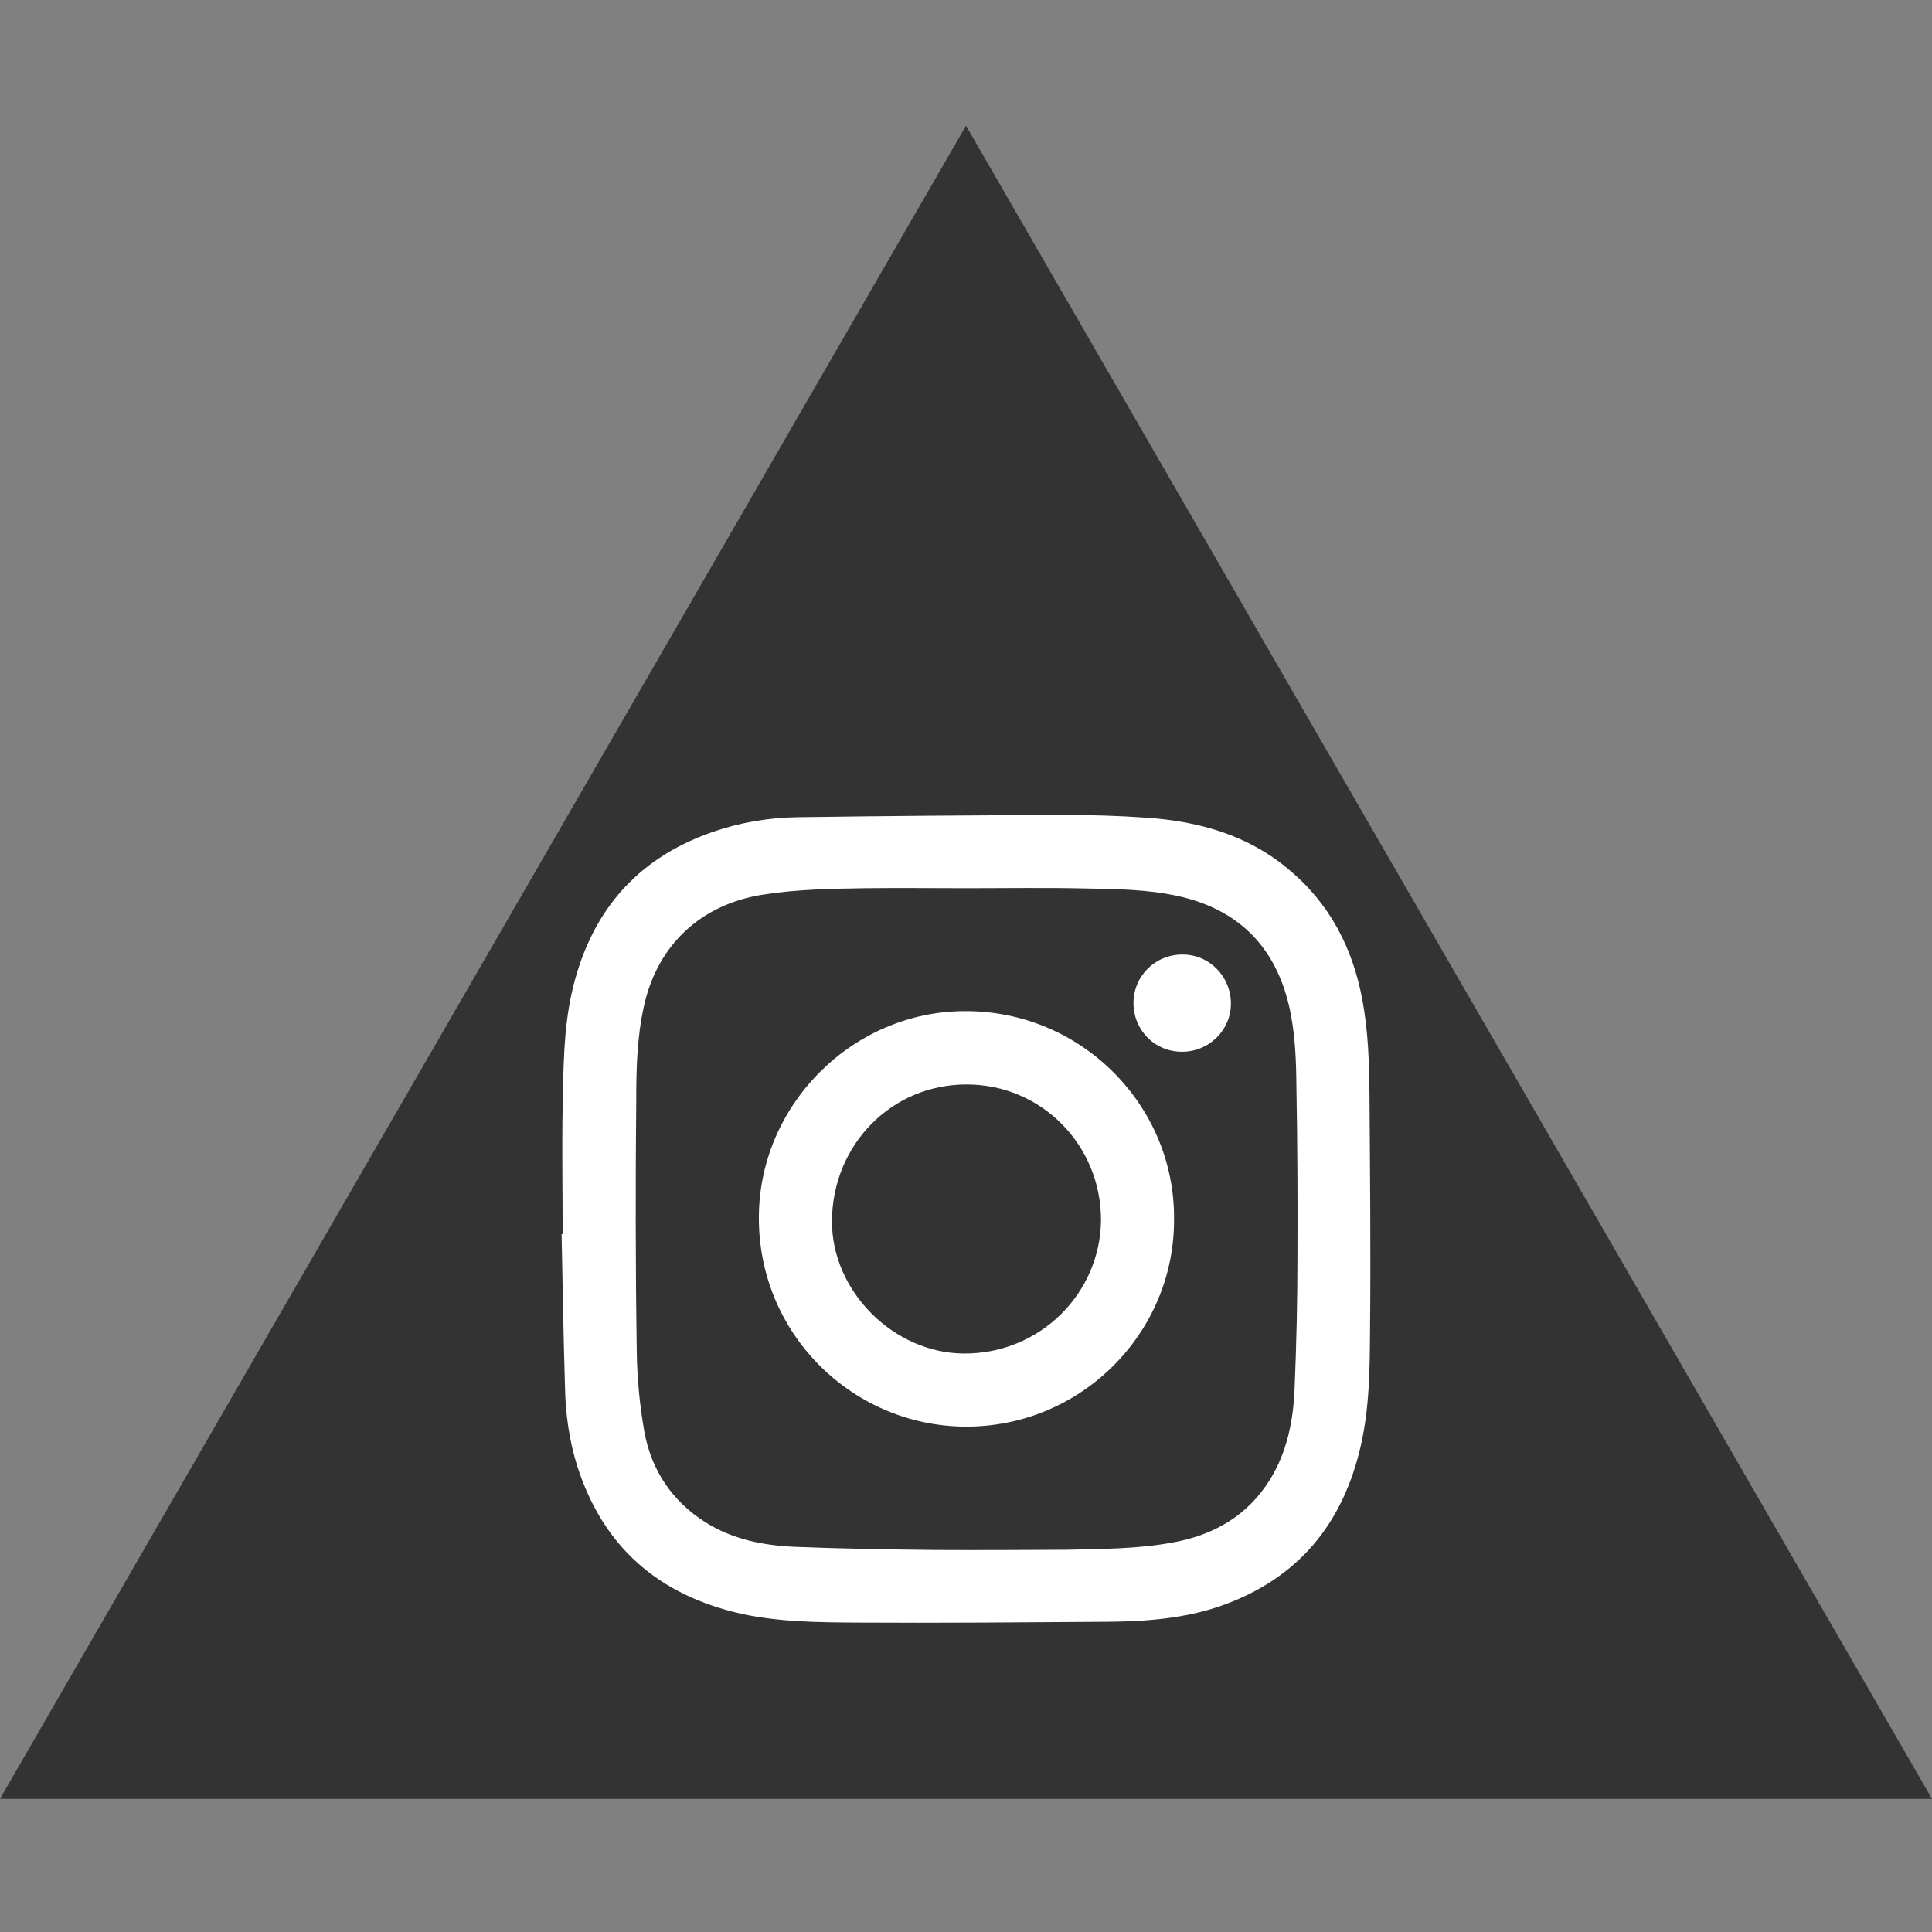 <?xml version="1.0" encoding="utf-8"?>
<!-- Generator: Adobe Illustrator 16.0.0, SVG Export Plug-In . SVG Version: 6.00 Build 0)  -->
<!DOCTYPE svg PUBLIC "-//W3C//DTD SVG 1.1//EN" "http://www.w3.org/Graphics/SVG/1.1/DTD/svg11.dtd">
<svg version="1.1" id="圖層_1" xmlns="http://www.w3.org/2000/svg" xmlns:xlink="http://www.w3.org/1999/xlink" x="0px" y="0px"
	 width="212.938px" height="212.938px" viewBox="0 0 212.938 212.938" enable-background="new 0 0 212.938 212.938"
	 xml:space="preserve">
<rect x="0" y="0" width="212.938" height="212.938" fill="#808080" stroke="none"/>
<polygon fill="#333333" points="-0.002,198.263 106.469,13.851 212.939,198.263 "/>
<g>
	<path fill-rule="evenodd" clip-rule="evenodd" fill="#FFFFFF" d="M62.013,136.017c0-4.707-0.085-9.385,0-14.092
		c0.09-4.188,0.09-8.4,1.009-12.527c1.965-8.688,6.963-14.704,15.448-17.678c3.091-1.073,6.238-1.602,9.441-1.649
		c9.673-0.141,19.345-0.215,28.989-0.244c3.175-0.015,6.379,0.076,9.531,0.302c5.711,0.404,11.058,1.895,15.533,5.635
		c4.589,3.797,7.128,8.702,8.197,14.468c0.637,3.436,0.75,6.902,0.778,10.398c0.061,8.66,0.146,17.348,0.061,26.011
		c-0.027,4.246-0.061,8.486-1.013,12.679c-1.965,8.627-6.902,14.667-15.393,17.663c-4.069,1.419-8.338,1.734-12.616,1.763
		c-9.178,0.061-18.332,0.146-27.515,0.089c-4.245-0.028-8.485-0.057-12.674-0.951c-9.182-2.05-15.33-7.364-18.19-16.373
		c-0.866-2.798-1.271-5.686-1.324-8.574c-0.174-5.63-0.264-11.289-0.377-16.918C61.928,136.017,61.957,136.017,62.013,136.017z
		 M106.625,97.897L106.625,97.897c-3.754,0-7.481-0.044-11.265,0c-3.75,0.061-7.533,0.117-11.26,0.706
		c-6.87,1.069-11.661,5.573-13.136,12.32c-0.75,3.411-0.839,6.846-0.839,10.28c-0.085,9.21-0.085,18.449,0.057,27.66
		c0.032,3.006,0.32,6.002,0.839,8.946c0.781,4.25,3.063,7.652,6.728,9.965c3.006,1.903,6.412,2.567,9.903,2.714
		c5.078,0.202,10.219,0.288,15.303,0.344c4.881,0.028,9.757,0,14.639-0.023c3.872-0.089,7.735-0.089,11.547-0.782
		c4.622-0.806,8.372-2.973,10.855-6.986c1.879-3.063,2.543-6.47,2.689-9.96c0.203-4.882,0.316-9.734,0.316-14.61
		c0.027-6.181,0-12.386-0.113-18.567c-0.028-3.029-0.123-6.059-0.812-9.036c-1.53-6.549-5.601-10.619-12.154-12.089
		c-3.406-0.764-6.818-0.783-10.252-0.854C115.341,97.826,110.982,97.897,106.625,97.897z"/>
	<path fill-rule="evenodd" clip-rule="evenodd" fill="#FFFFFF" d="M129.399,134.339c0.09,12.561-10.275,23.043-23.156,22.897
		c-12.381-0.146-22.746-10.304-22.601-23.241c0.114-12.301,10.361-22.525,22.69-22.554
		C119.209,111.386,129.489,121.868,129.399,134.339z M106.563,119.526c-8.287-0.028-14.841,6.643-14.869,15.101
		c0,7.712,6.79,14.469,14.464,14.553c8.435,0.09,15.101-6.609,15.19-14.667C121.377,126.197,114.767,119.526,106.563,119.526z"/>
	<path fill-rule="evenodd" clip-rule="evenodd" fill="#FFFFFF" d="M130.3,115.917c-2.978,0.034-5.343-2.336-5.371-5.309
		c-0.032-3.001,2.365-5.395,5.371-5.404c2.973-0.019,5.366,2.403,5.366,5.404C135.666,113.524,133.272,115.917,130.3,115.917z"/>
</g>
</svg>
